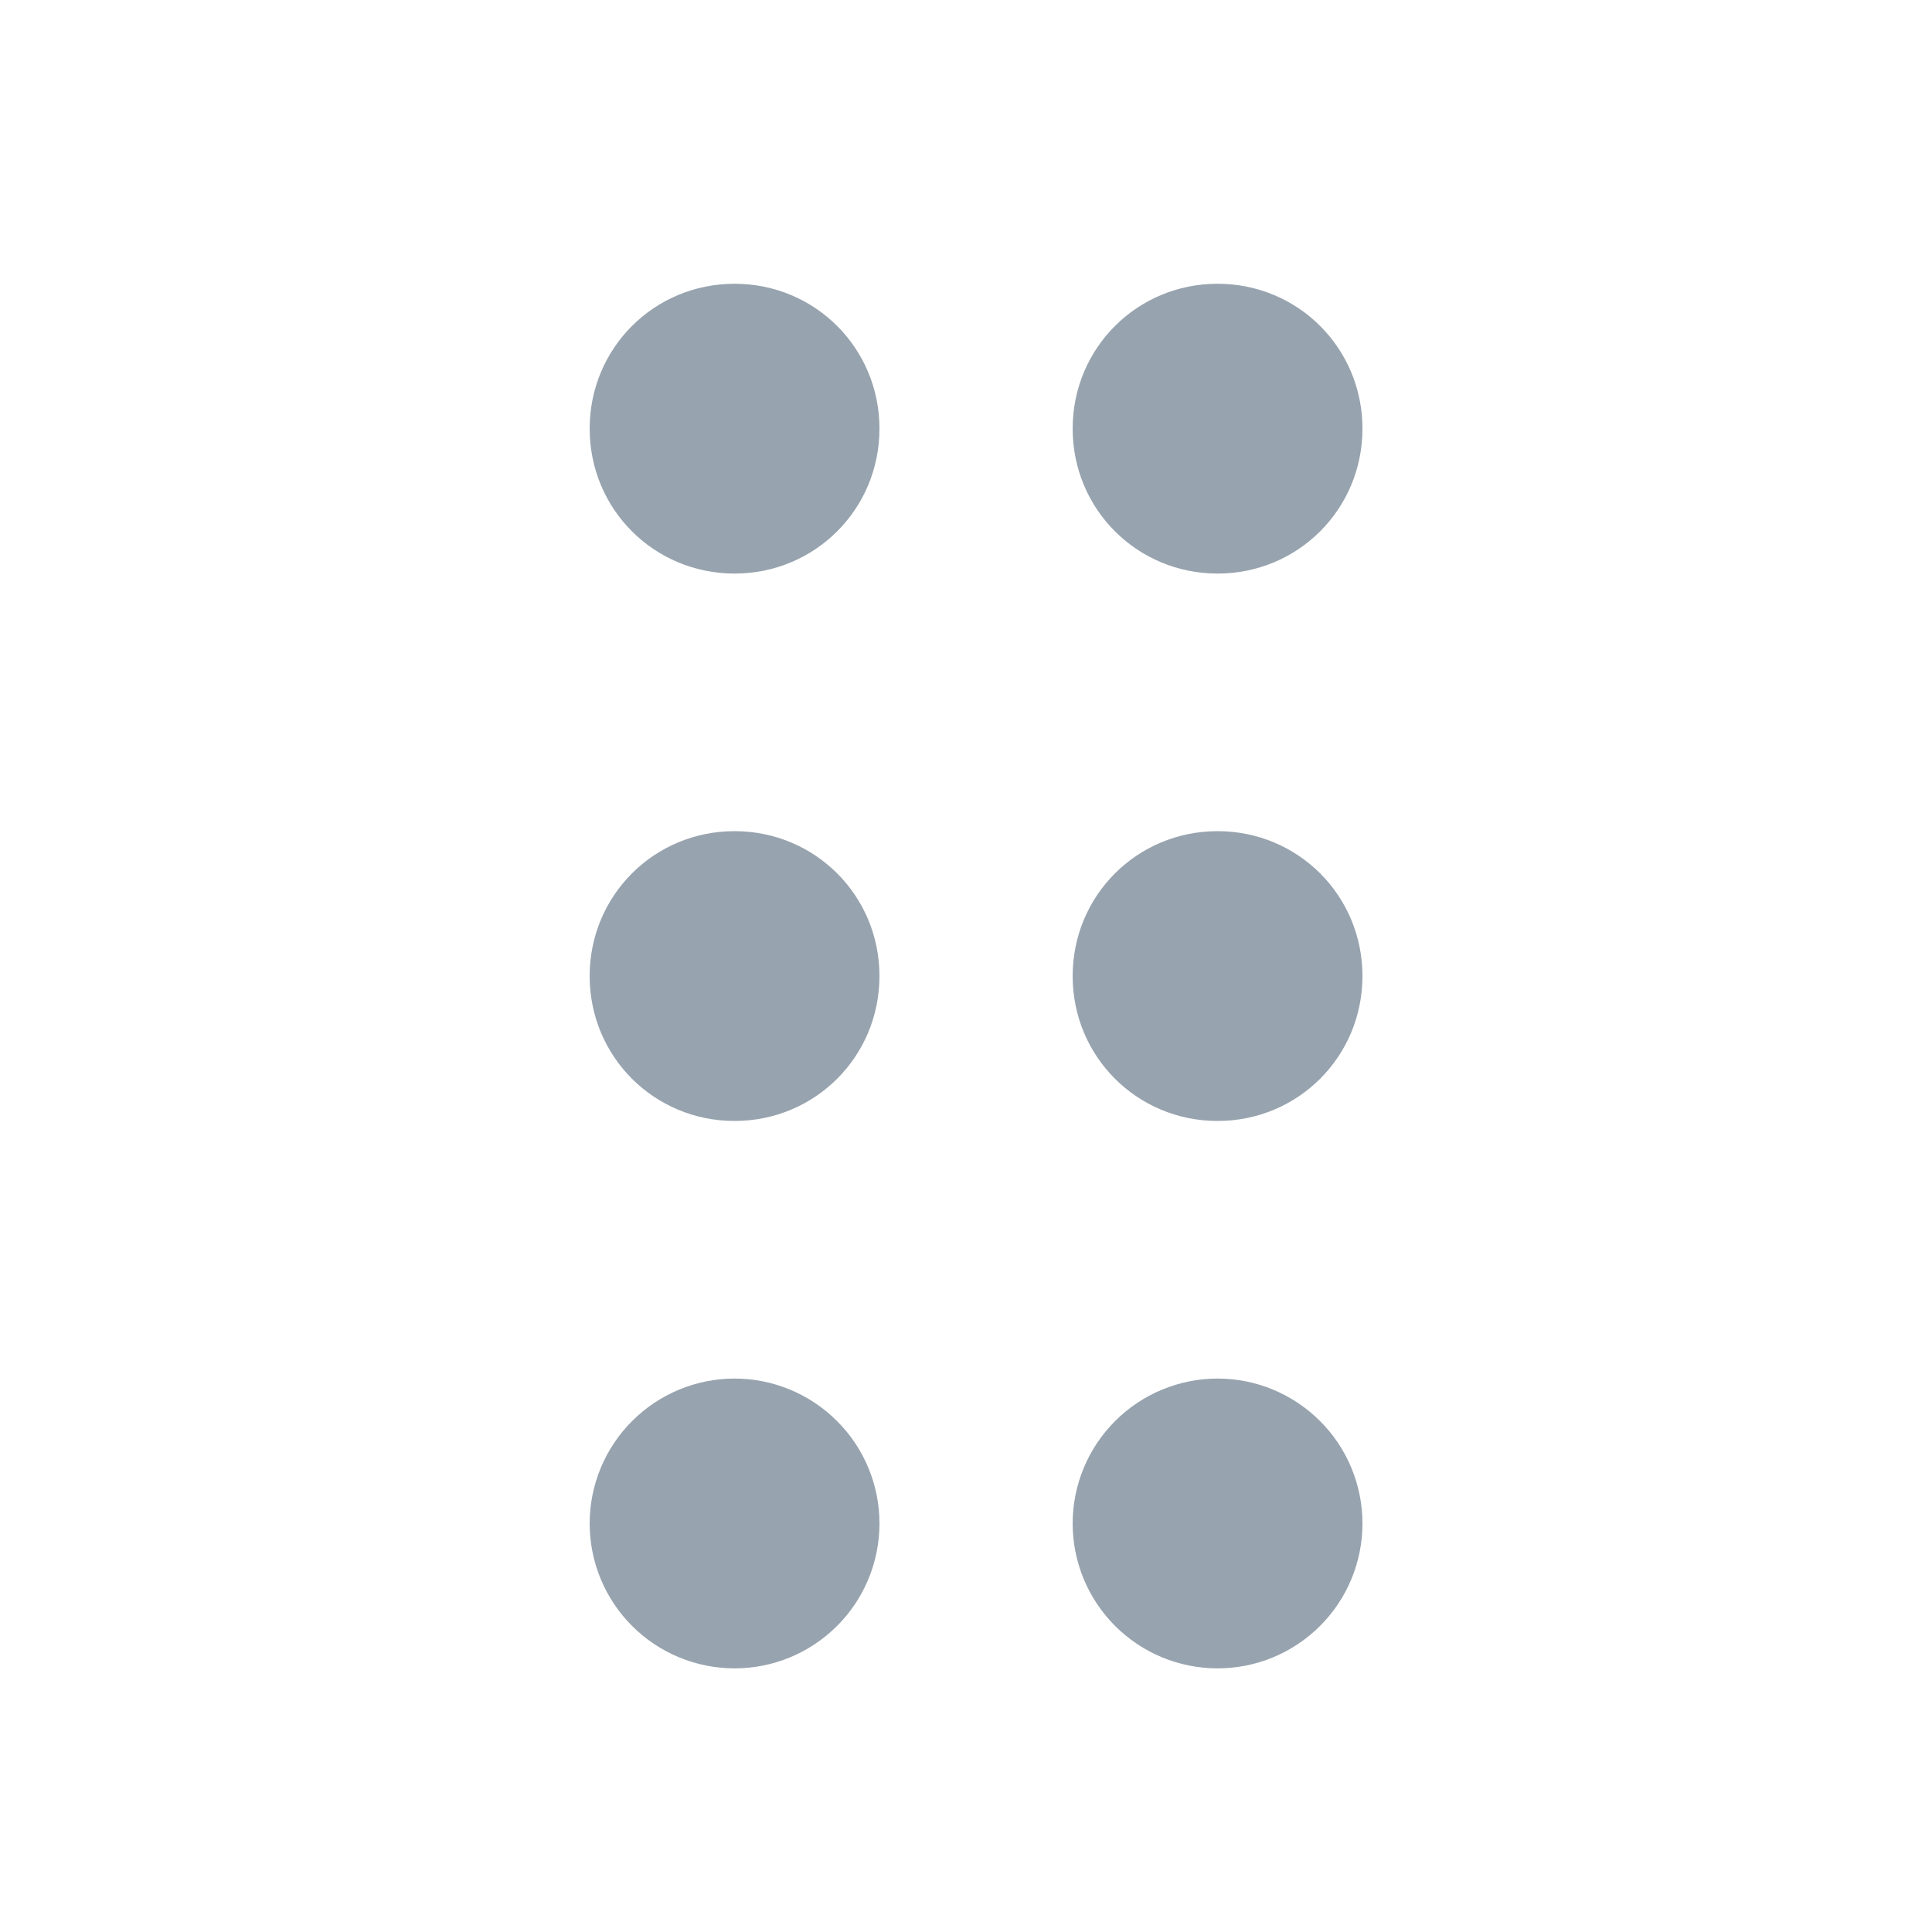 <svg width="24" height="24" viewBox="0 0 24 24" fill="none" xmlns="http://www.w3.org/2000/svg">
<path fill-rule="evenodd" clip-rule="evenodd" d="M9.125 17.125C9.603 17.125 10.06 17.315 10.398 17.653C10.736 17.99 10.925 18.448 10.925 18.925C10.925 19.403 10.736 19.861 10.398 20.198C10.06 20.536 9.603 20.725 9.125 20.725C8.648 20.725 8.19 20.536 7.852 20.198C7.515 19.861 7.325 19.403 7.325 18.925C7.325 18.448 7.515 17.99 7.852 17.653C8.19 17.315 8.648 17.125 9.125 17.125ZM10.925 12.125C10.925 13.125 10.125 13.925 9.125 13.925C8.125 13.925 7.325 13.125 7.325 12.125C7.325 11.125 8.125 10.325 9.125 10.325C10.125 10.325 10.925 11.125 10.925 12.125ZM10.925 5.325C10.925 6.325 10.125 7.125 9.125 7.125C8.125 7.125 7.325 6.325 7.325 5.325C7.325 4.325 8.125 3.525 9.125 3.525C10.125 3.525 10.925 4.325 10.925 5.325ZM15.125 17.125C15.603 17.125 16.06 17.315 16.398 17.653C16.736 17.99 16.925 18.448 16.925 18.925C16.925 19.403 16.736 19.861 16.398 20.198C16.06 20.536 15.603 20.725 15.125 20.725C14.648 20.725 14.19 20.536 13.852 20.198C13.515 19.861 13.325 19.403 13.325 18.925C13.325 18.448 13.515 17.99 13.852 17.653C14.19 17.315 14.648 17.125 15.125 17.125ZM16.925 12.125C16.925 13.125 16.125 13.925 15.125 13.925C14.125 13.925 13.325 13.125 13.325 12.125C13.325 11.125 14.125 10.325 15.125 10.325C16.125 10.325 16.925 11.125 16.925 12.125ZM16.925 5.325C16.925 6.325 16.125 7.125 15.125 7.125C14.125 7.125 13.325 6.325 13.325 5.325C13.325 4.325 14.125 3.525 15.125 3.525C16.125 3.525 16.925 4.325 16.925 5.325Z" fill="#97A3AE"/>
</svg>
